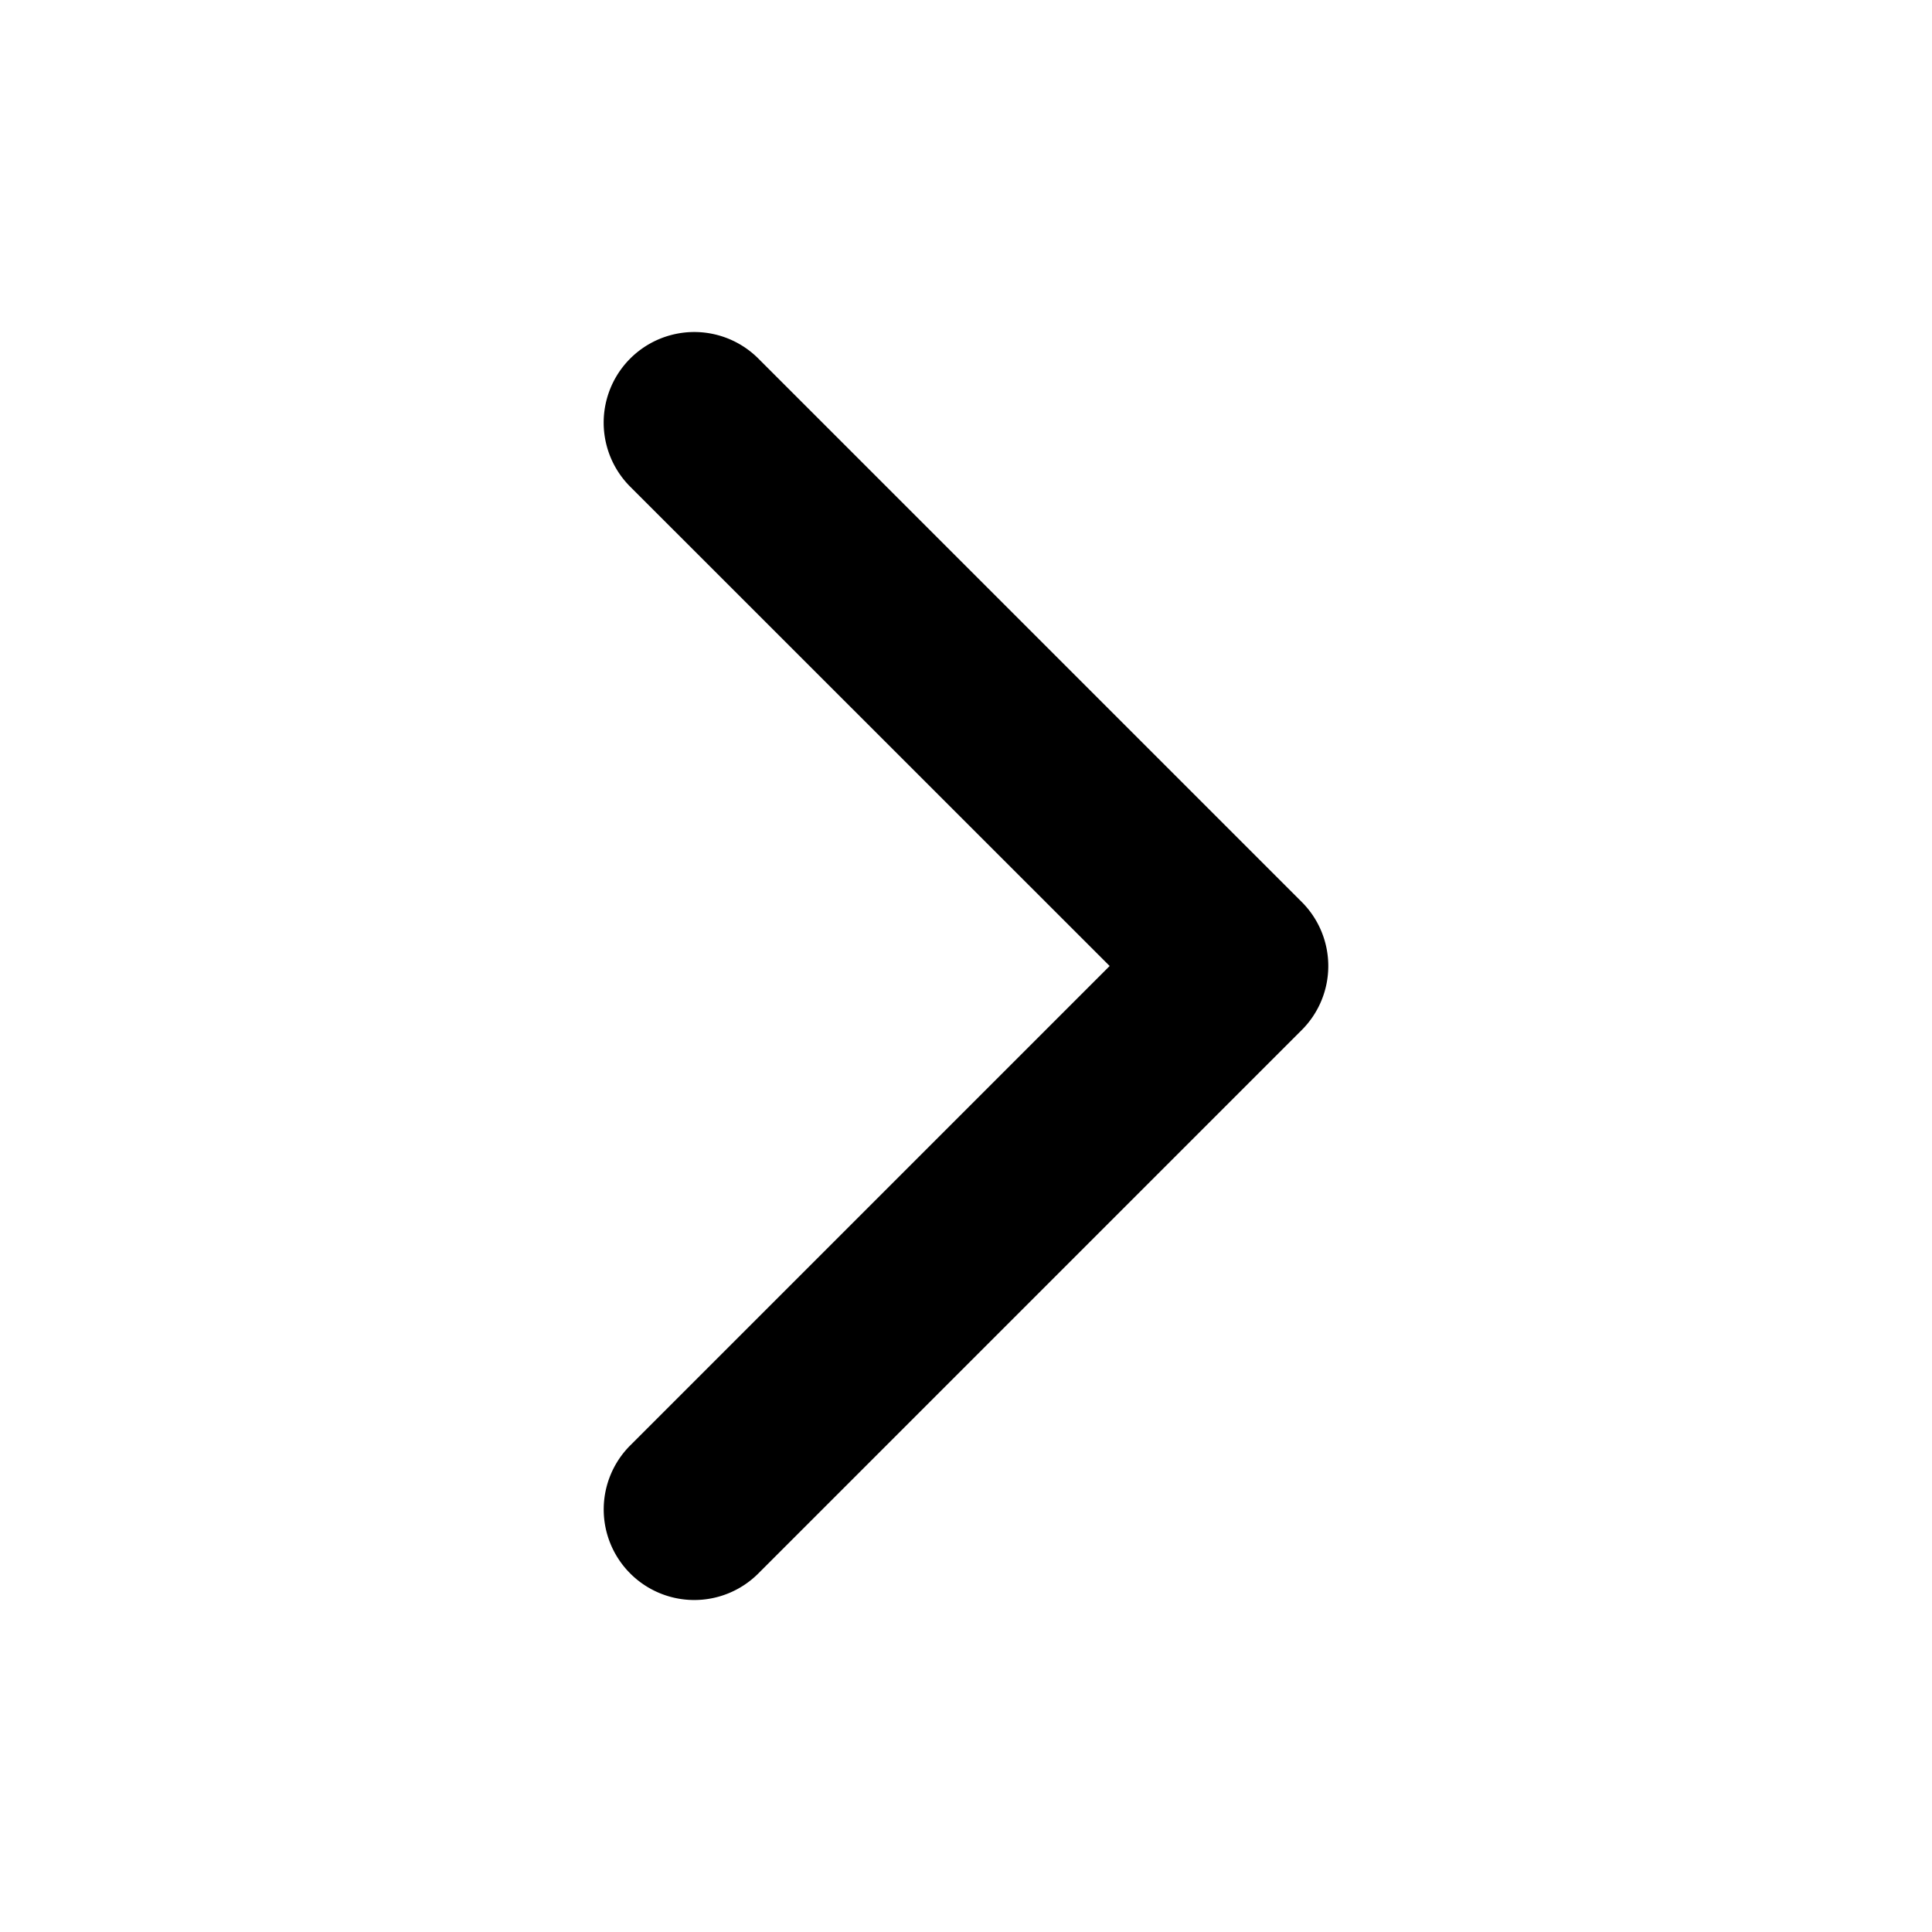 <svg width="14" height="14" fill="none" xmlns="http://www.w3.org/2000/svg">
    <path fill-rule="evenodd" clip-rule="evenodd" d="M4.567 11.402a.656.656 0 0 1 0-.928L8.041 7 4.567 3.527a.656.656 0 0 1 .928-.929l3.938 3.938a.656.656 0 0 1 0 .928l-3.938 3.938a.656.656 0 0 1-.928 0z" fill="#000"/>
</svg>
